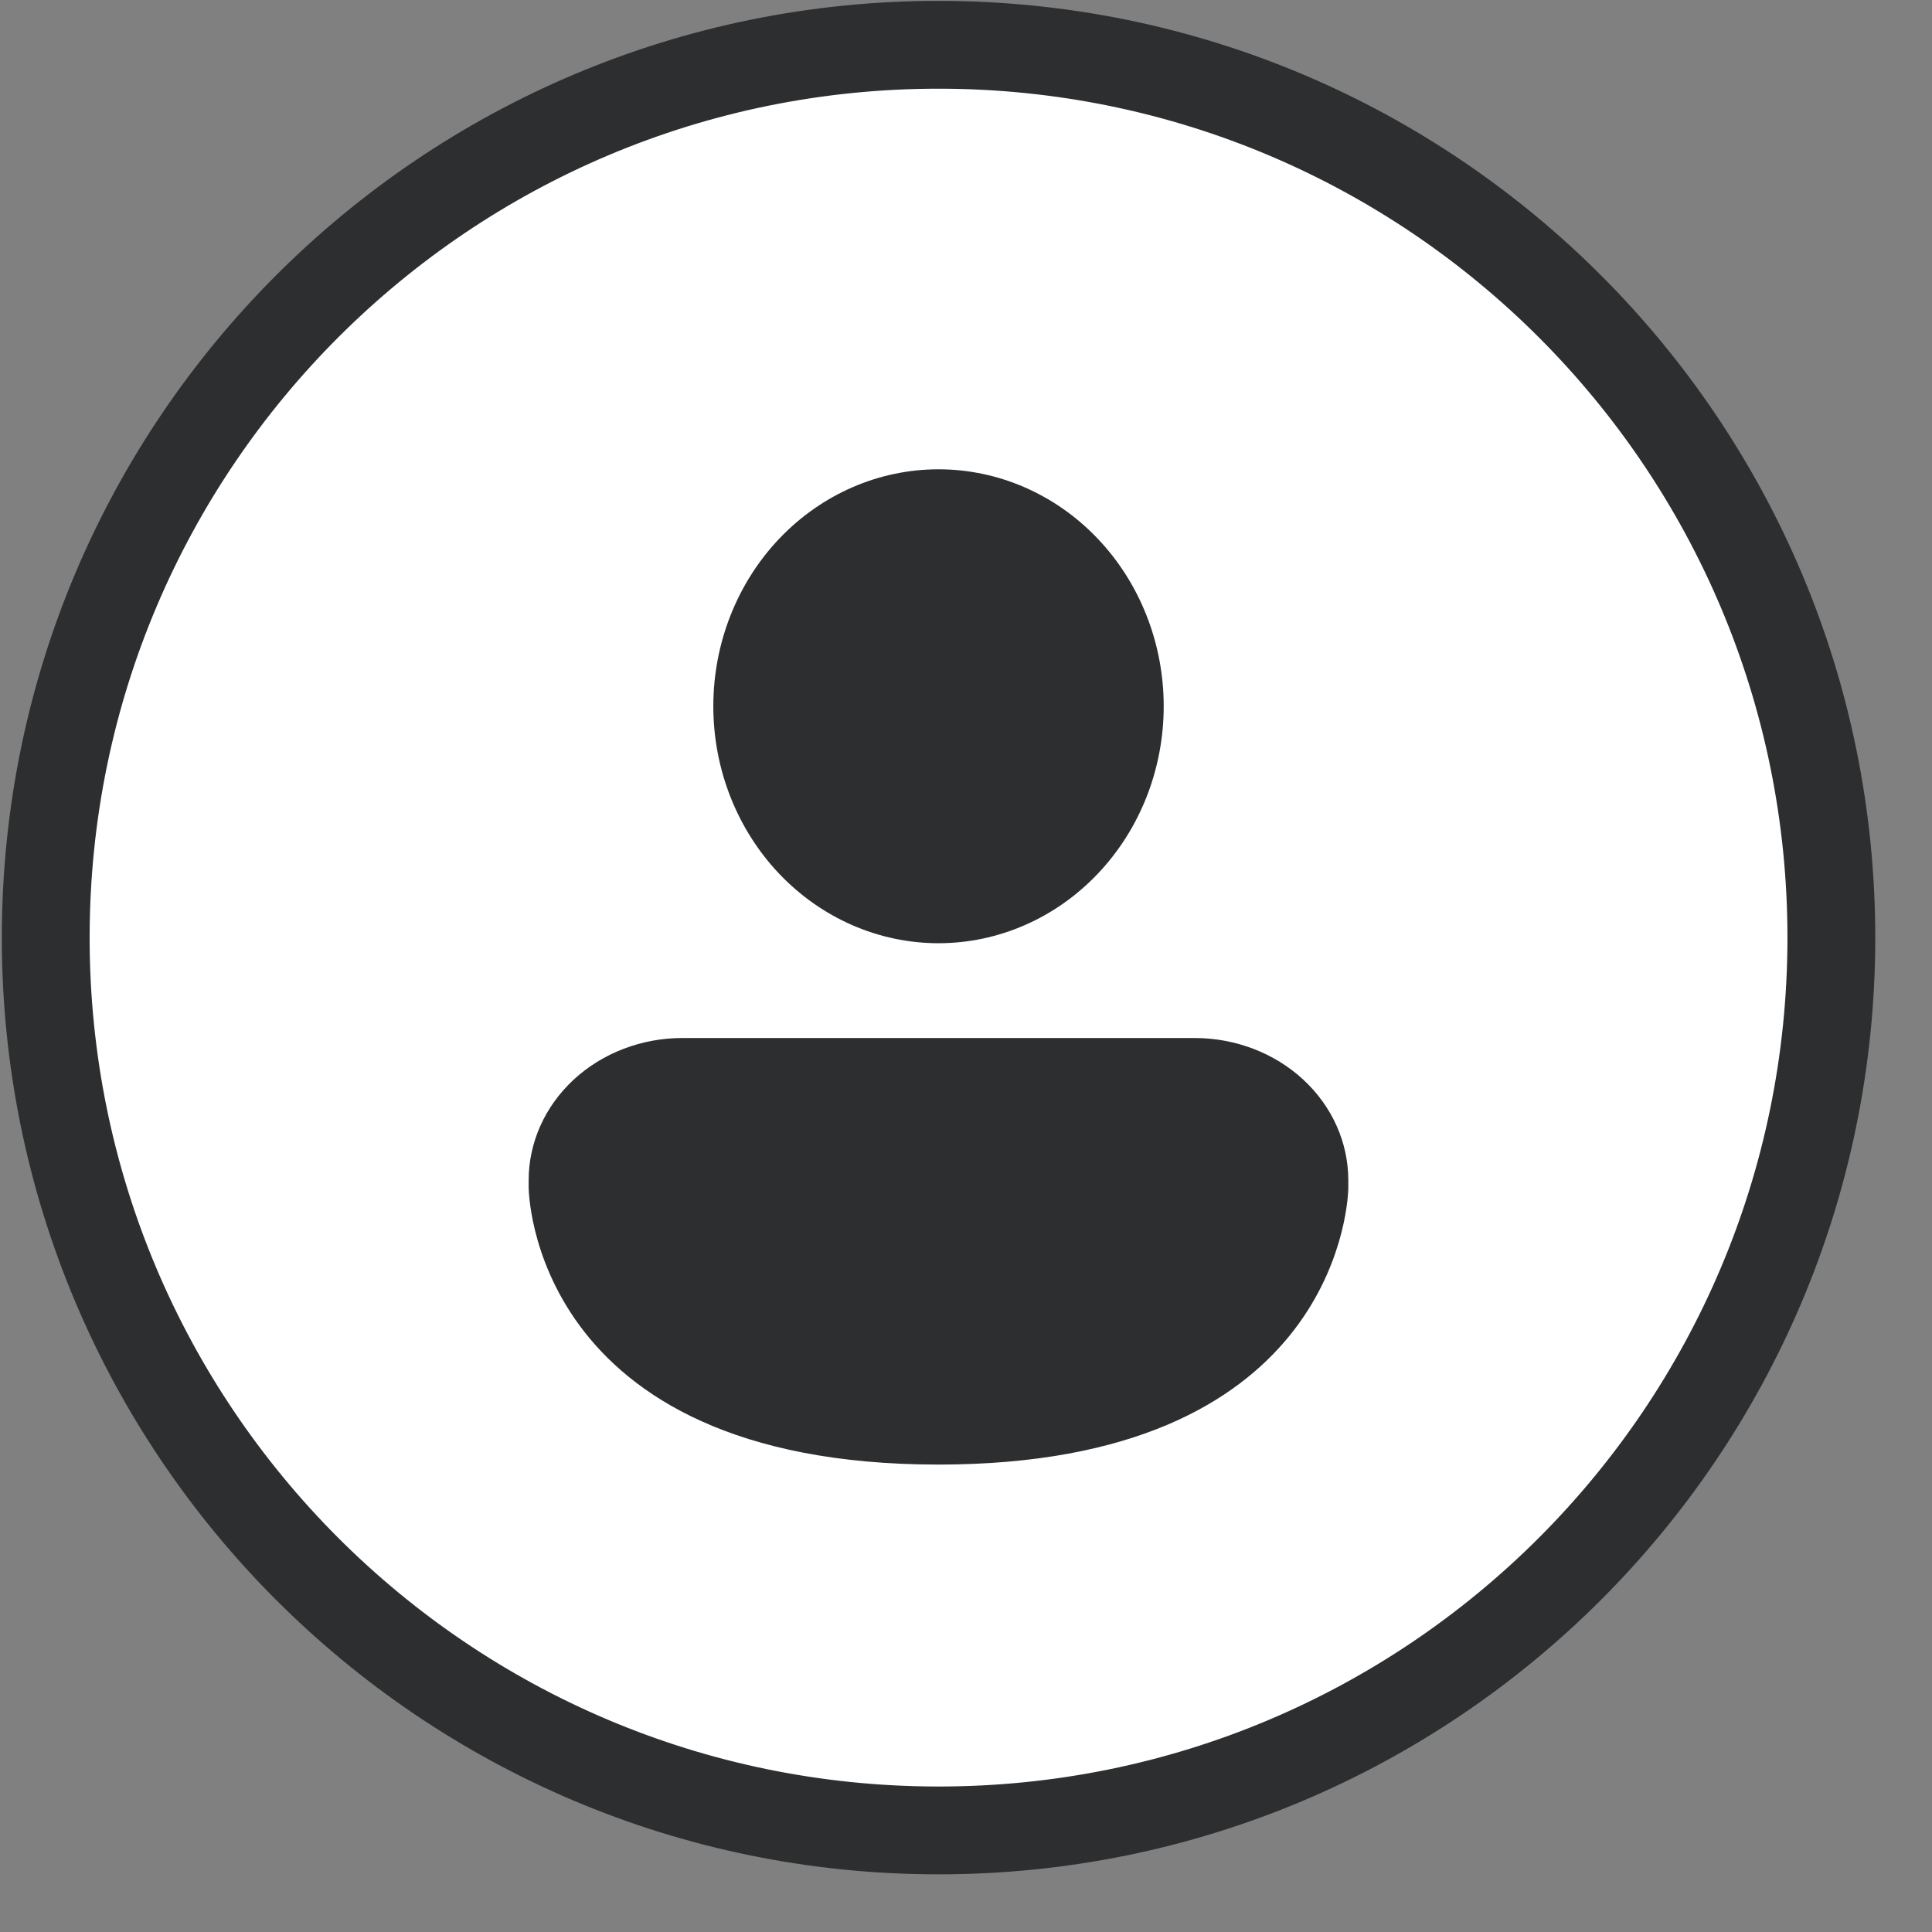 <svg width="33" height="33" viewBox="0 0 33 33" fill="none" xmlns="http://www.w3.org/2000/svg">
<rect x="0" y="0" width="33" height="33" fill="#808080" stroke="none"/>
<path d="M0.781 16.001C0.789 7.578 7.623 0.757 16.045 0.765C24.468 0.773 31.289 7.607 31.281 16.03C31.273 24.452 24.439 31.273 16.016 31.265C7.594 31.257 0.773 24.423 0.781 16.001Z" fill="white"/>
<path d="M0.781 16.001C0.789 7.578 7.623 0.757 16.045 0.765C24.468 0.773 31.289 7.607 31.281 16.03C31.273 24.452 24.439 31.273 16.016 31.265C7.594 31.257 0.773 24.423 0.781 16.001Z" stroke="#2C2E2F" stroke-width="1.5"/>
<path d="M23.03 20.159C23.03 19.515 22.754 18.897 22.261 18.441C21.769 17.986 21.102 17.73 20.405 17.73L11.655 17.73C10.959 17.73 10.291 17.986 9.799 18.441C9.307 18.897 9.03 19.515 9.03 20.159L9.03 20.28C9.03 20.28 9.03 25.016 16.03 25.016C22.701 25.016 23.015 20.715 23.03 20.311L23.03 20.159Z" fill="#2C2E2F"/>
<path d="M18.75 14.925C19.472 14.166 19.877 13.137 19.877 12.063C19.877 10.99 19.472 9.96 18.75 9.201C18.029 8.442 17.05 8.016 16.03 8.016C15.01 8.016 14.032 8.442 13.31 9.201C12.589 9.96 12.184 10.99 12.184 12.063C12.184 13.137 12.589 14.166 13.31 14.925C14.032 15.684 15.01 16.111 16.03 16.111C17.05 16.111 18.029 15.684 18.75 14.925Z" fill="#2C2E2F"/>
</svg>
